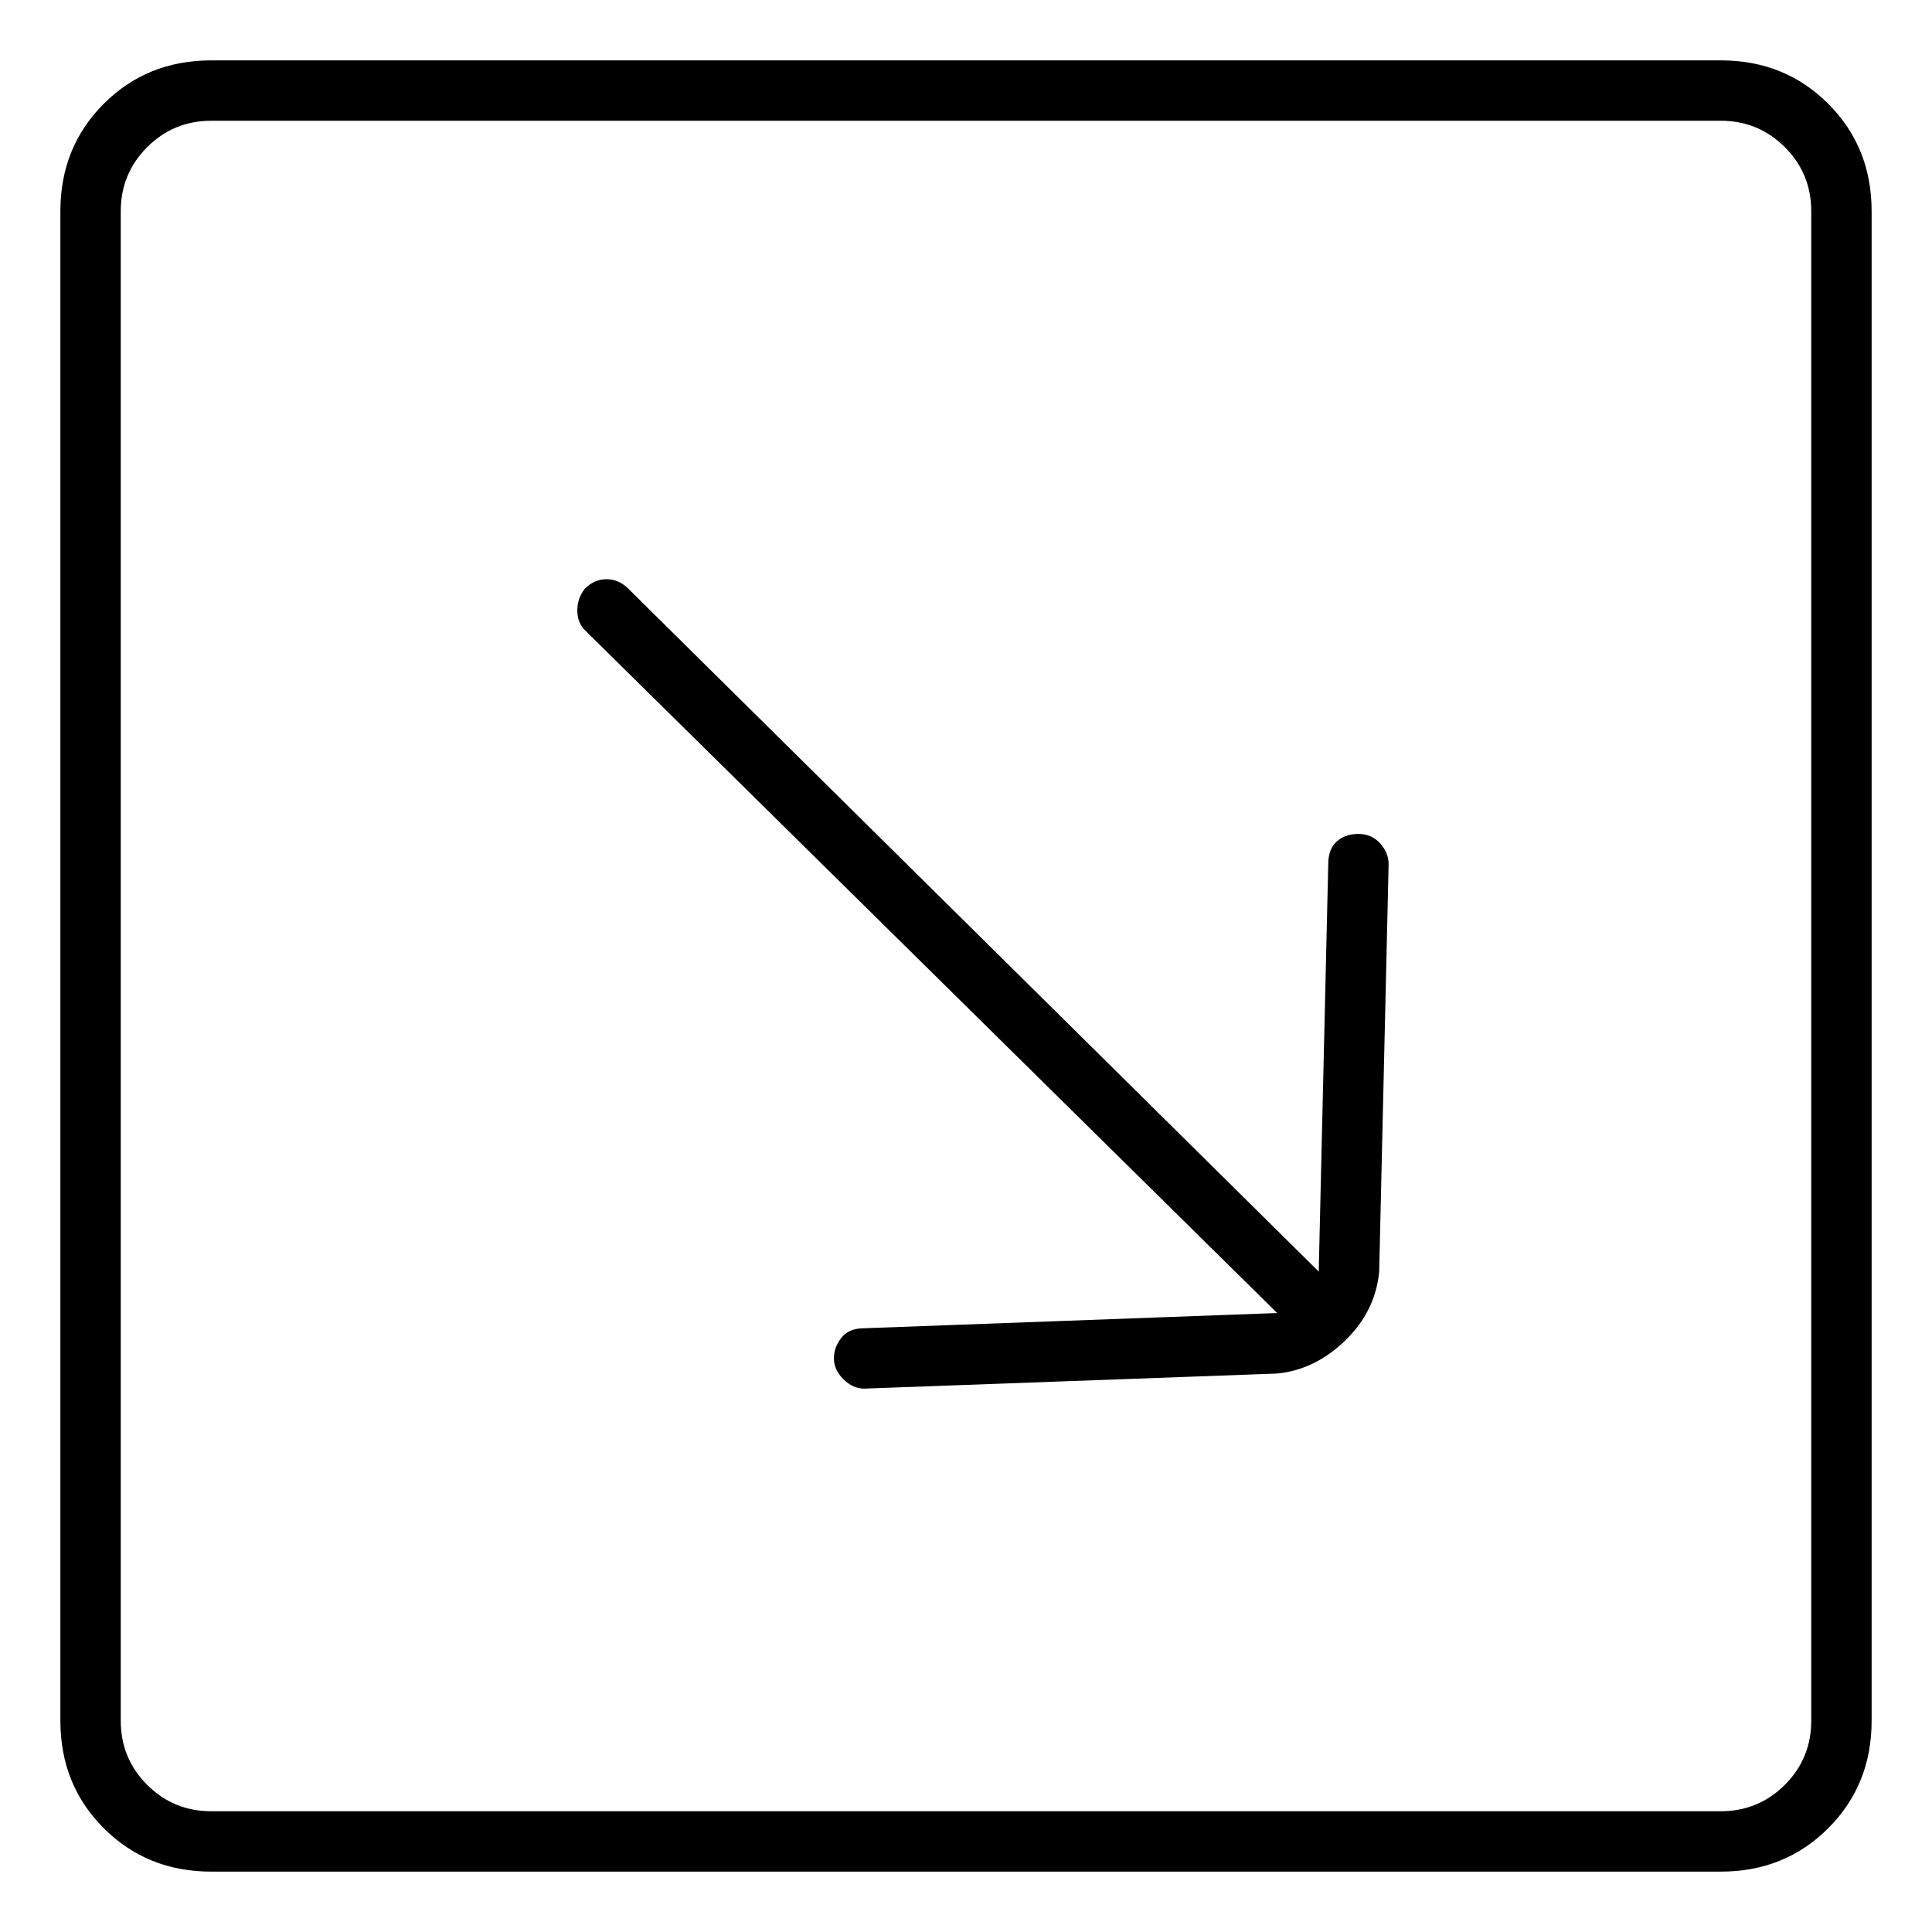 <svg viewBox="0 0 1024 1024" xmlns="http://www.w3.org/2000/svg">
  <path transform="scale(1, -1) translate(0, -960)" fill="currentColor" d="M720 518v0v0q-7 0 -11.5 -4t-4.5 -12l-5 -214v-1v-1l-366 362q-5 5 -11.5 5t-11.5 -5q-4 -5 -4 -11.5t4 -10.5l367 -362h-0.5h-1.5l-217 -8q-8 0 -12 -5t-4 -11t5 -11t11 -5v0v0l219 8q20 2 36 17.5t18 36.5l5 216q0 6 -4.5 11t-11.5 5v0zM912 928h-800q-34 0 -57 -23 t-23 -57v-800q0 -34 23 -57t57 -23h800q34 0 57 23t23 57v800q0 34 -23 57t-57 23zM960 48q0 -20 -14 -34t-34 -14h-800q-20 0 -34 14t-14 34v800q0 20 14 34t34 14h800q20 0 34 -14t14 -34v-800z" />
</svg>